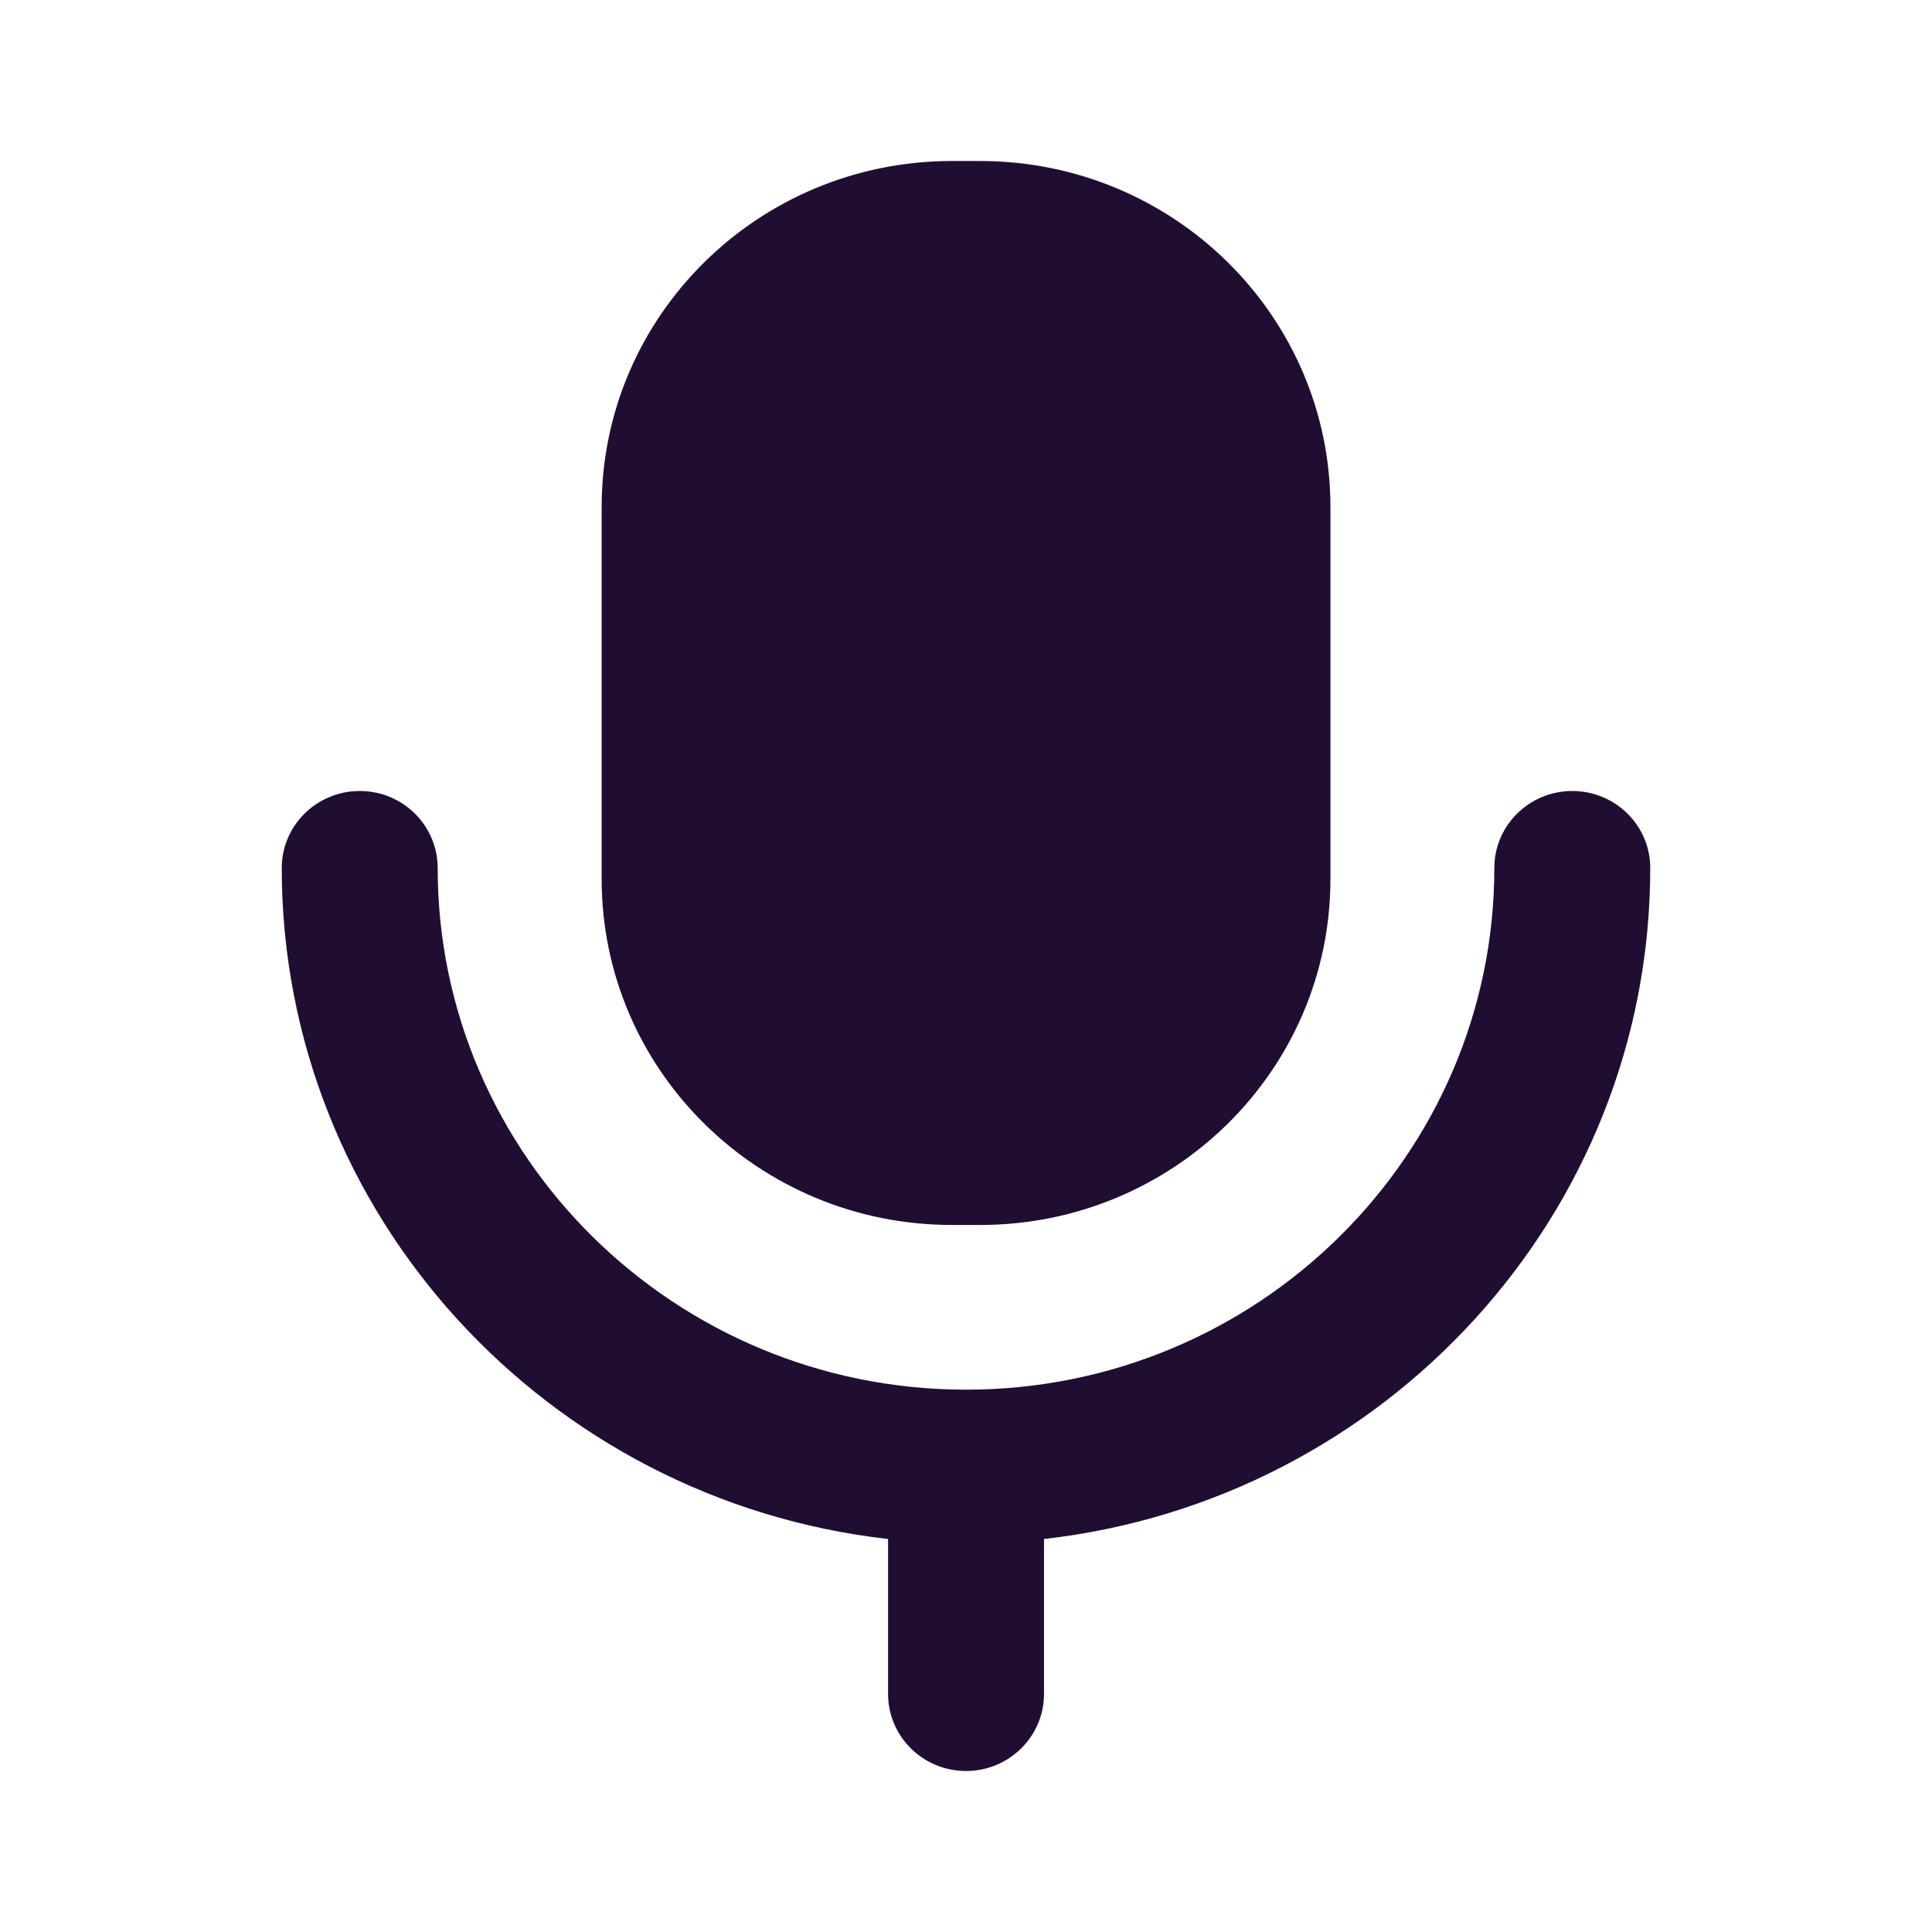 <svg xmlns="http://www.w3.org/2000/svg" width="24" height="24" fill="none" viewBox="0 0 24 24"><path fill="#200E32" fill-rule="evenodd" d="M12.175 15.217H11.825C9.422 15.217 7.474 13.293 7.474 10.92V6.297C7.474 3.924 9.422 2 11.825 2H12.175C14.578 2 16.527 3.924 16.527 6.297V10.92C16.527 13.293 14.578 15.217 12.175 15.217ZM18.563 10.783C18.563 10.254 18.997 9.826 19.531 9.826C20.066 9.826 20.5 10.254 20.5 10.783C20.5 15.087 17.201 18.64 12.969 19.118V21.043C12.969 21.571 12.535 22 12.001 22C11.465 22 11.032 21.571 11.032 21.043V19.118C6.799 18.64 3.5 15.087 3.5 10.783C3.5 10.254 3.934 9.826 4.469 9.826C5.003 9.826 5.437 10.254 5.437 10.783C5.437 14.356 8.381 17.263 12.001 17.263C15.619 17.263 18.563 14.356 18.563 10.783Z" clip-rule="evenodd"/></svg>